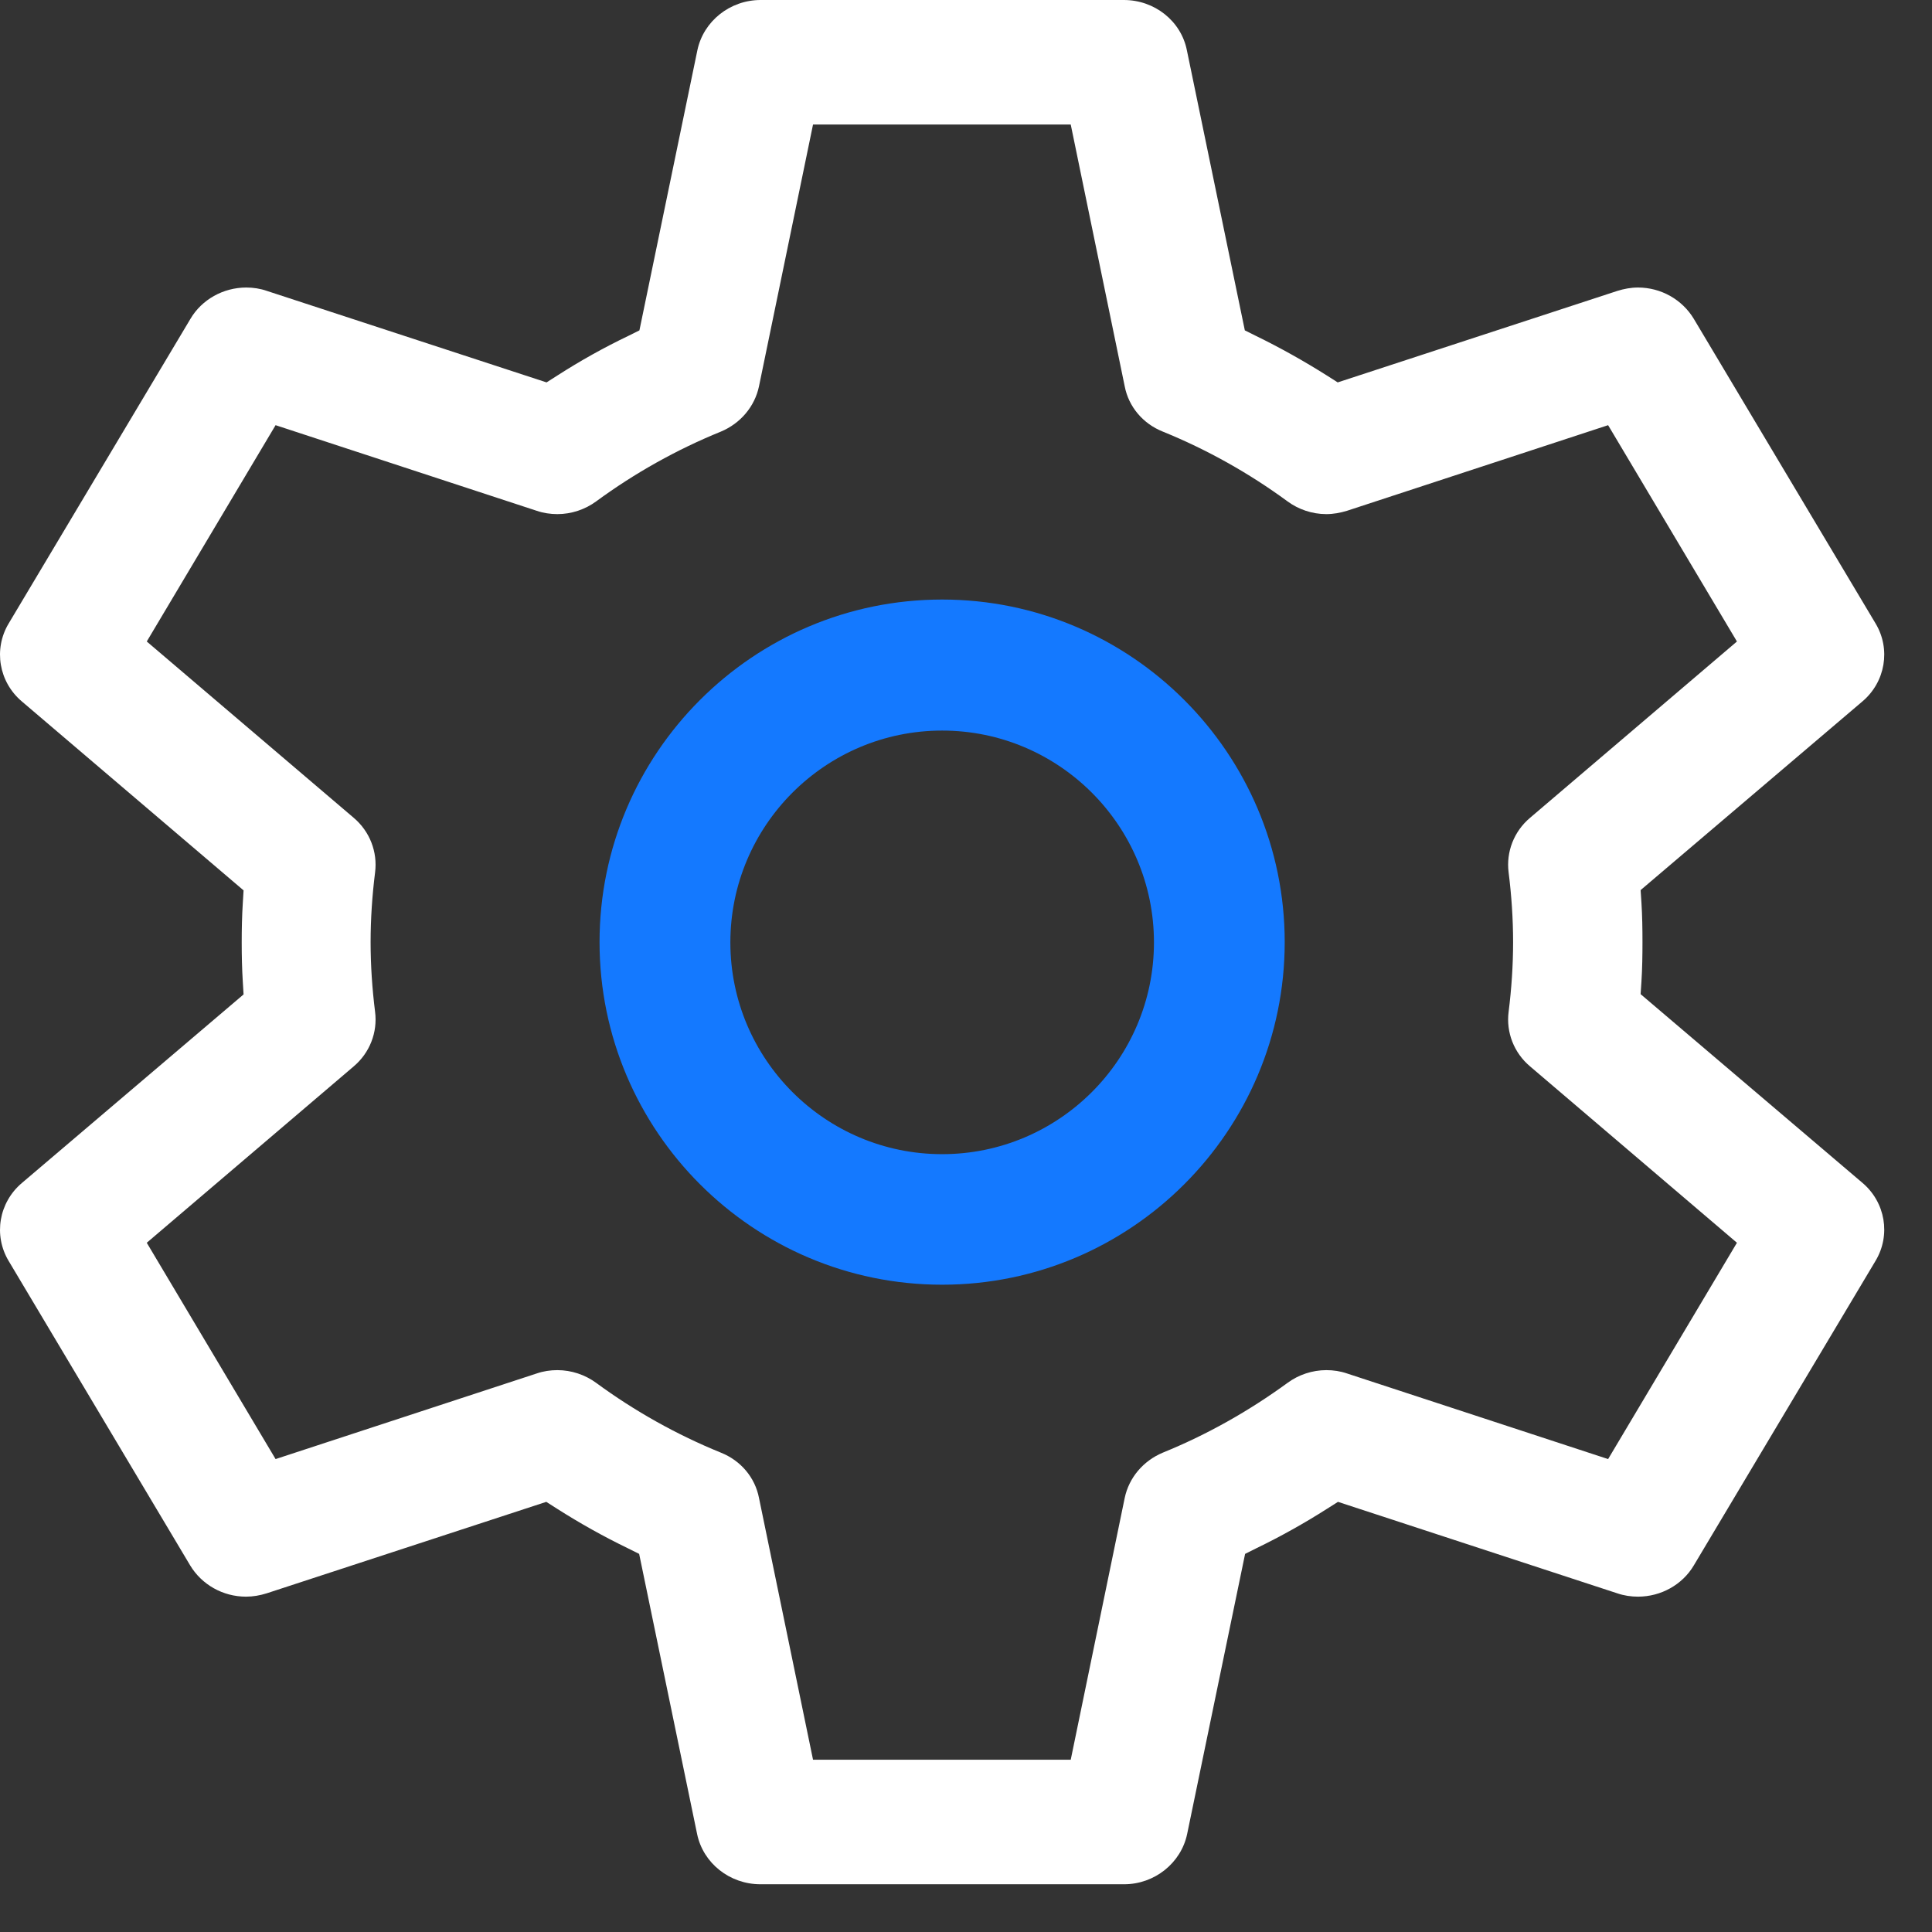 <svg width="28" height="28" viewBox="0 0 28 28" fill="none" xmlns="http://www.w3.org/2000/svg">
<rect x="0" y="0" width="28" height="28" fill="#333333" stroke="none"/>
<path d="M13.654 18.619C10.916 18.619 8.689 16.392 8.689 13.654C8.689 10.916 10.916 8.689 13.654 8.689C16.392 8.689 18.619 10.916 18.619 13.654C18.619 16.392 16.392 18.619 13.654 18.619ZM13.654 10.588C11.961 10.588 10.585 11.965 10.585 13.658C10.585 15.351 11.961 16.727 13.654 16.727C15.347 16.727 16.724 15.351 16.724 13.658C16.724 11.965 15.347 10.588 13.654 10.588Z" fill="#1479FF"/>
<path d="M11.02 27.308C10.575 27.308 10.191 27.003 10.103 26.58L9.263 22.52L9.098 22.438C8.745 22.267 8.4 22.074 8.074 21.866L7.917 21.766L3.864 23.092C3.768 23.122 3.668 23.14 3.565 23.14C3.231 23.14 2.924 22.966 2.756 22.687L0.125 18.274C-0.097 17.903 -0.017 17.428 0.317 17.145L3.53 14.412L3.519 14.23C3.507 14.04 3.503 13.847 3.503 13.658C3.503 13.468 3.507 13.275 3.519 13.086L3.53 12.904L0.317 10.166C-0.017 9.884 -0.097 9.408 0.125 9.037L2.76 4.621C2.924 4.342 3.235 4.167 3.569 4.167C3.668 4.167 3.772 4.182 3.868 4.216L7.921 5.542L8.078 5.442C8.408 5.23 8.753 5.037 9.102 4.87L9.267 4.788L10.107 0.728C10.195 0.308 10.579 0 11.023 0H16.288C16.733 0 17.117 0.305 17.201 0.728L18.041 4.788L18.206 4.87C18.555 5.04 18.9 5.234 19.23 5.442L19.387 5.542L23.44 4.216C23.536 4.186 23.636 4.167 23.739 4.167C24.073 4.167 24.38 4.342 24.548 4.621L27.183 9.037C27.405 9.408 27.325 9.884 26.991 10.166L23.777 12.9L23.789 13.082C23.801 13.271 23.804 13.464 23.804 13.654C23.804 13.843 23.801 14.037 23.789 14.226L23.777 14.408L26.991 17.142C27.325 17.424 27.405 17.899 27.183 18.271L24.548 22.687C24.383 22.966 24.073 23.14 23.739 23.14C23.64 23.14 23.536 23.125 23.44 23.092L19.391 21.766L19.233 21.866C18.907 22.074 18.562 22.267 18.209 22.438L18.045 22.52L17.205 26.58C17.117 27 16.733 27.308 16.292 27.308H11.027H11.02ZM8.078 19.857C8.281 19.857 8.481 19.924 8.642 20.043C9.198 20.451 9.808 20.793 10.448 21.053C10.736 21.168 10.943 21.413 11 21.71L11.783 25.503H15.518L16.3 21.71C16.361 21.417 16.568 21.172 16.852 21.053C17.492 20.793 18.098 20.451 18.658 20.043C18.819 19.924 19.019 19.857 19.222 19.857C19.325 19.857 19.425 19.872 19.521 19.905L23.306 21.146L25.173 18.011L22.175 15.455C21.941 15.258 21.826 14.961 21.864 14.664C21.906 14.33 21.929 13.988 21.929 13.654C21.929 13.32 21.906 12.978 21.864 12.644C21.826 12.347 21.941 12.049 22.175 11.852L25.173 9.297L23.306 6.162L19.521 7.403C19.425 7.432 19.325 7.451 19.222 7.451C19.019 7.451 18.819 7.384 18.658 7.265C18.102 6.857 17.492 6.515 16.852 6.255C16.564 6.14 16.357 5.895 16.3 5.598L15.518 1.805H11.783L11 5.598C10.939 5.891 10.732 6.136 10.448 6.255C9.808 6.515 9.198 6.857 8.642 7.265C8.481 7.384 8.281 7.451 8.078 7.451C7.979 7.451 7.875 7.436 7.779 7.403L3.994 6.162L2.127 9.297L5.126 11.852C5.359 12.049 5.474 12.347 5.436 12.644C5.394 12.978 5.371 13.32 5.371 13.654C5.371 13.988 5.394 14.33 5.436 14.664C5.474 14.961 5.359 15.258 5.126 15.455L2.127 18.011L3.994 21.146L7.779 19.905C7.875 19.872 7.975 19.857 8.078 19.857Z" fill="white"/>
</svg>
